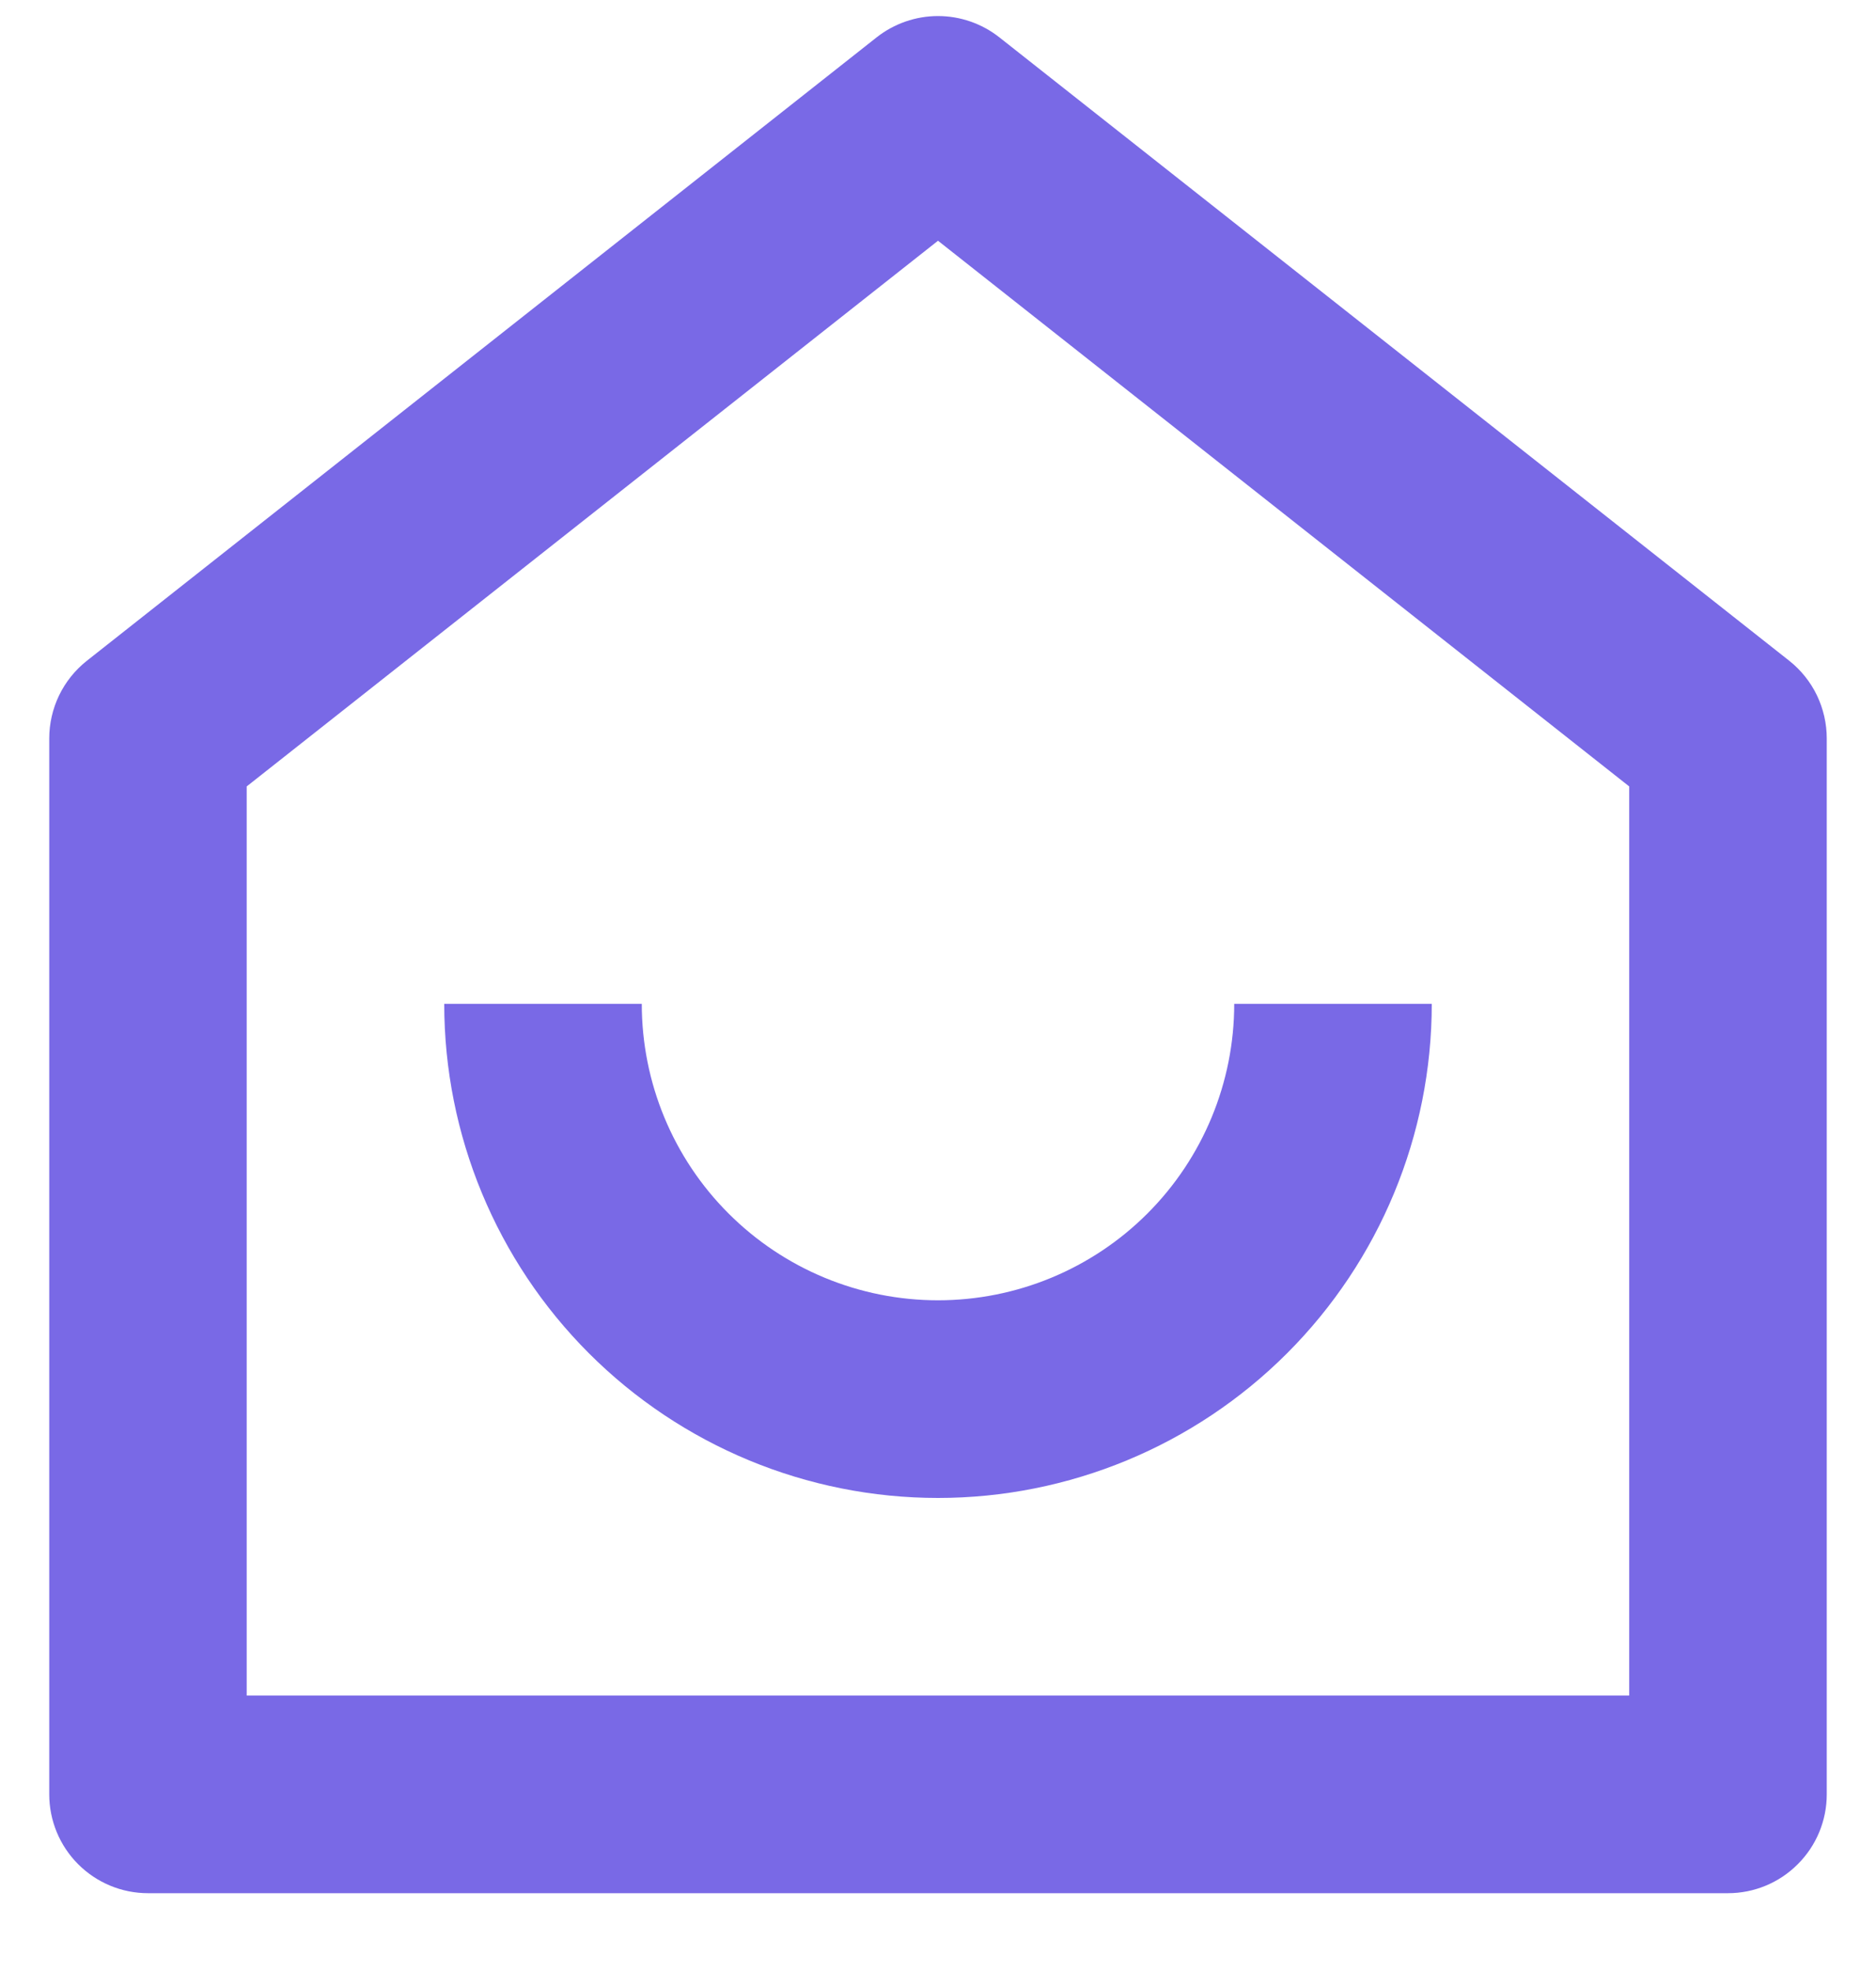 <svg width="20" height="21" viewBox="0 0 20 21" fill="none" xmlns="http://www.w3.org/2000/svg">
  <path d="M17.369 18.065V8.379L10 2.565L2.63 8.379V18.065H17.369ZM19.475 19.118C19.475 19.397 19.364 19.665 19.166 19.862C18.969 20.06 18.701 20.171 18.422 20.171H1.578C1.298 20.171 1.031 20.06 0.833 19.862C0.636 19.665 0.525 19.397 0.525 19.118V7.868C0.525 7.709 0.561 7.552 0.63 7.409C0.699 7.266 0.8 7.14 0.925 7.041L9.347 0.397C9.533 0.251 9.763 0.171 10 0.171C10.237 0.171 10.467 0.251 10.653 0.397L19.075 7.04C19.2 7.139 19.301 7.265 19.37 7.408C19.439 7.552 19.475 7.709 19.475 7.868V19.118ZM4.736 10.696H6.842C6.842 11.533 7.174 12.337 7.767 12.929C8.359 13.521 9.162 13.854 10 13.854C10.838 13.854 11.641 13.521 12.233 12.929C12.825 12.337 13.158 11.533 13.158 10.696H15.264C15.264 12.092 14.709 13.431 13.722 14.418C12.735 15.405 11.396 15.96 10 15.96C8.604 15.96 7.265 15.405 6.278 14.418C5.291 13.431 4.736 12.092 4.736 10.696Z" fill="#7969E6"/>
</svg>
